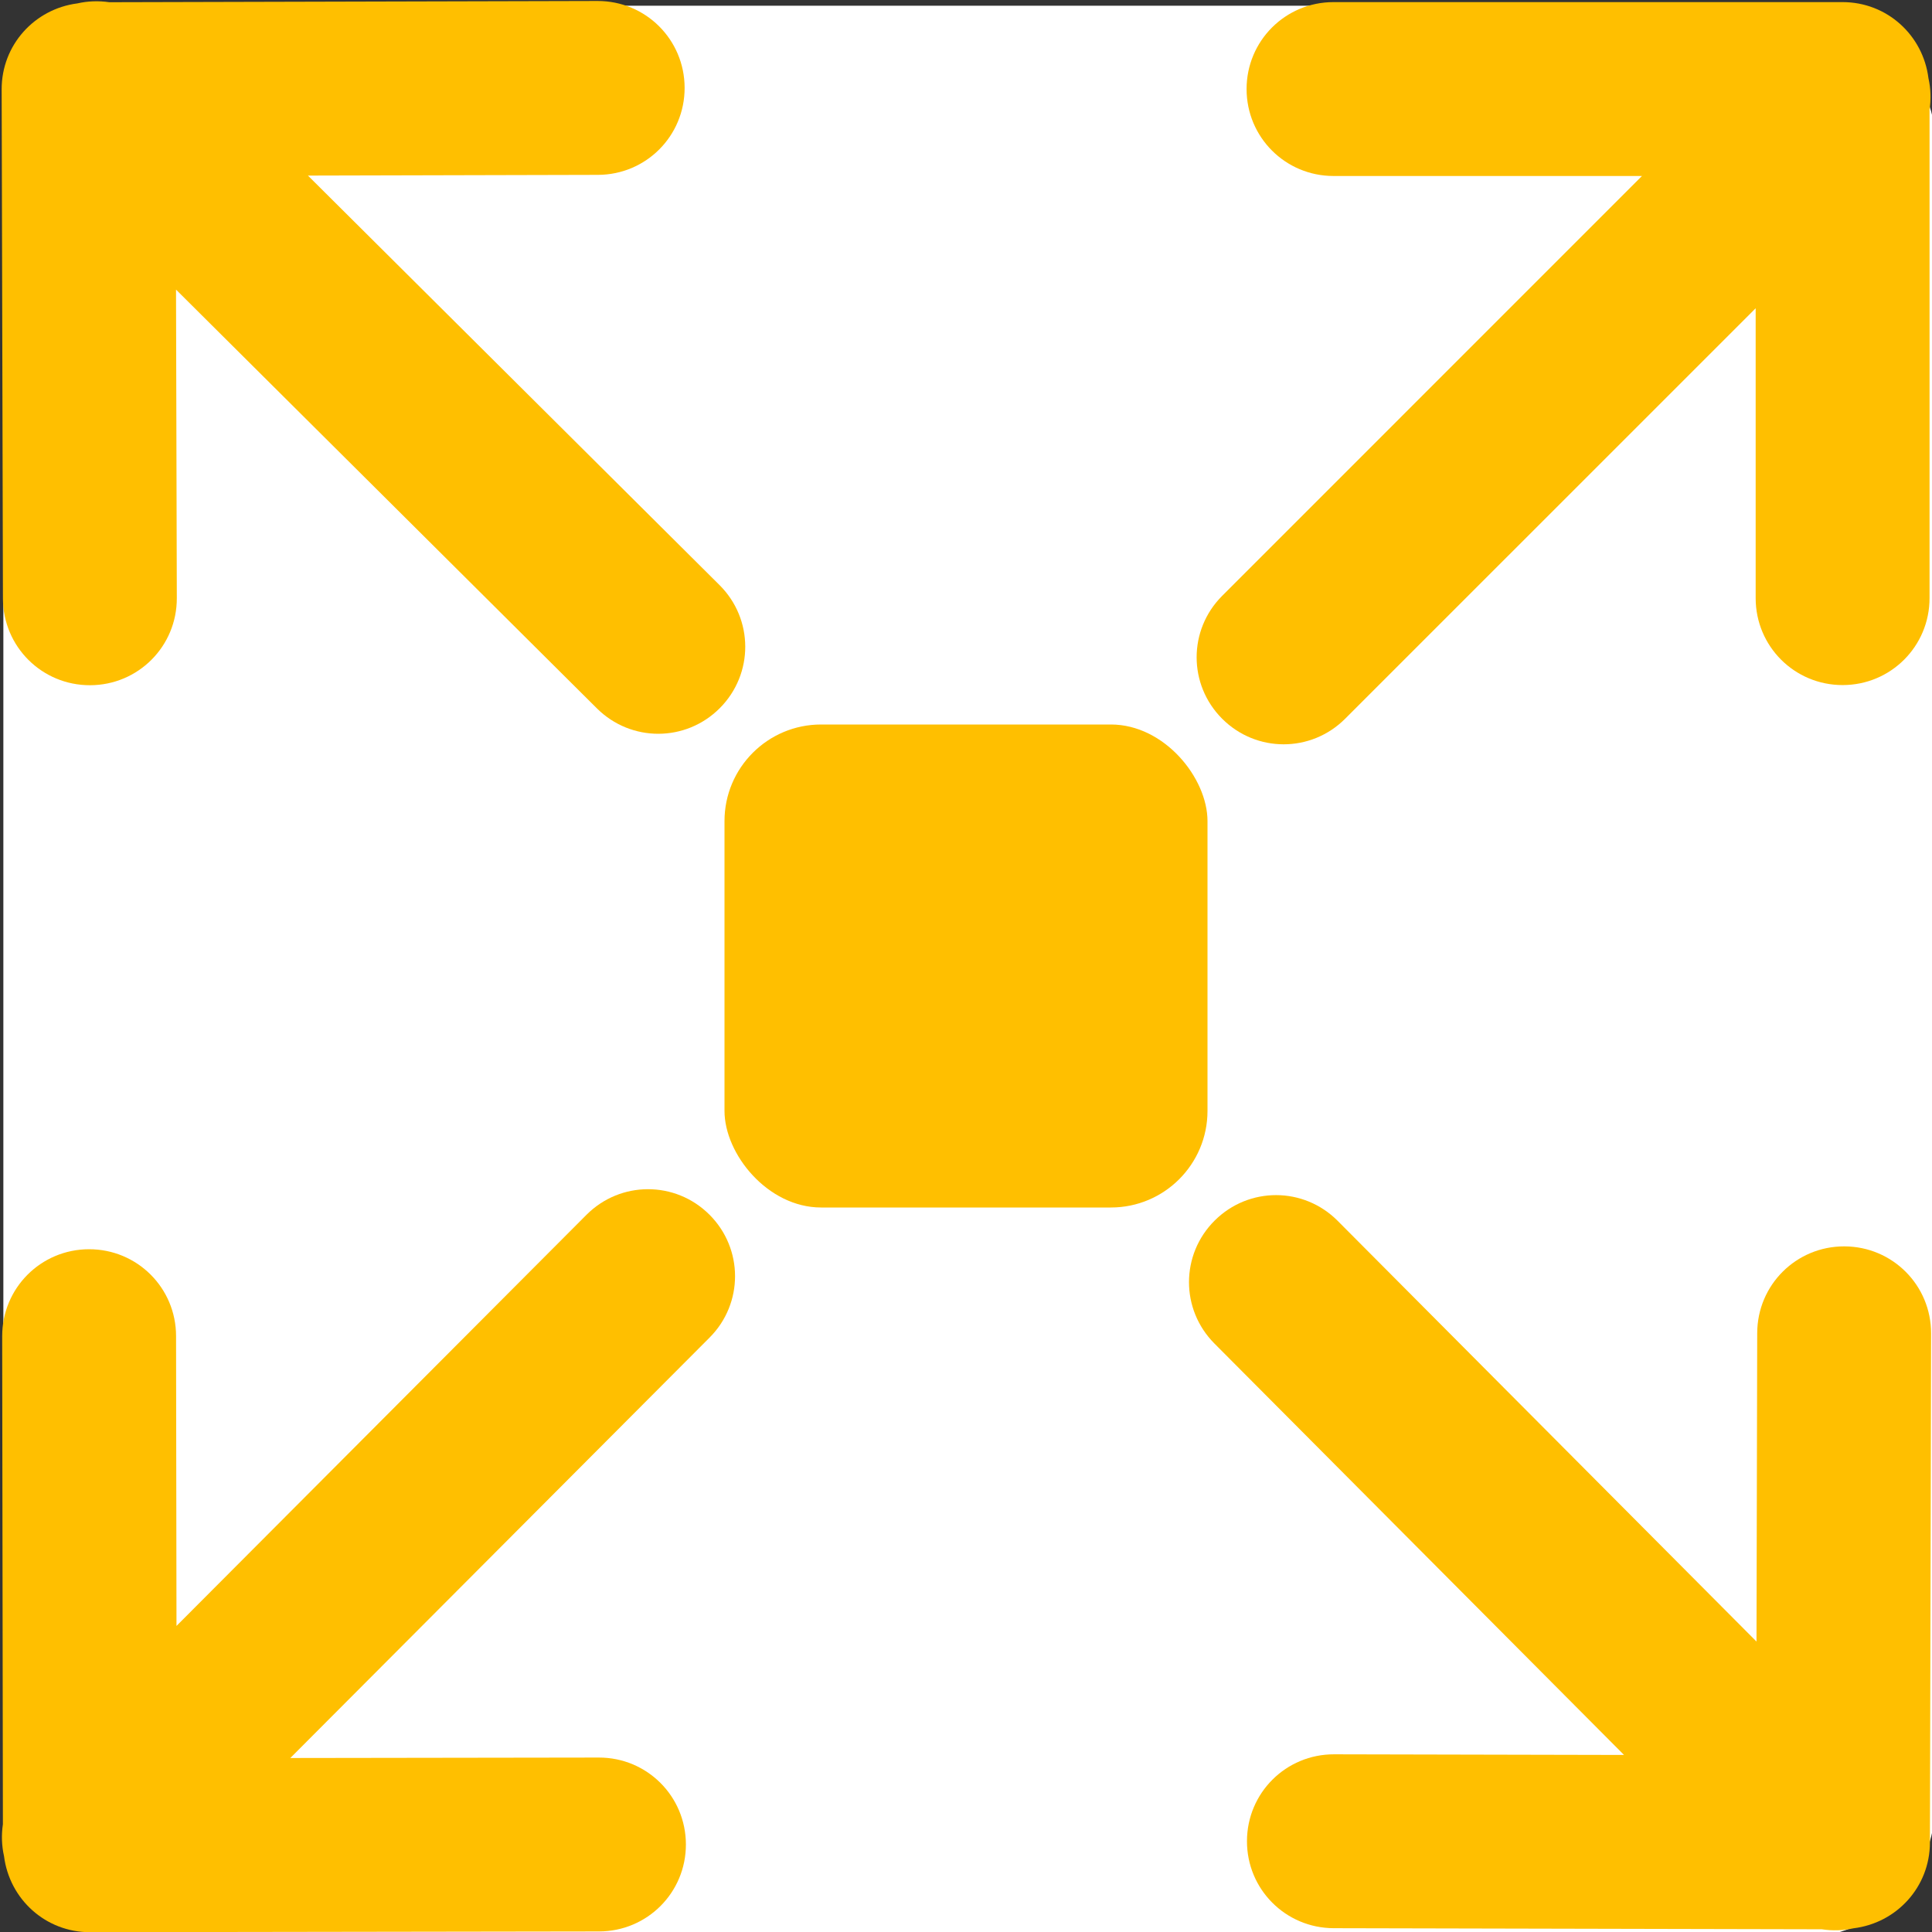 <?xml version="1.0" encoding="UTF-8" standalone="no"?>
<svg
   xmlns:dc="http://purl.org/dc/elements/1.1/"
   xmlns:cc="http://creativecommons.org/ns#"
   xmlns:rdf="http://www.w3.org/1999/02/22-rdf-syntax-ns#"
   xmlns:svg="http://www.w3.org/2000/svg"
   xmlns="http://www.w3.org/2000/svg"
   xmlns:sodipodi="http://sodipodi.sourceforge.net/DTD/sodipodi-0.dtd"
   xmlns:inkscape="http://www.inkscape.org/namespaces/inkscape"
   width="100px"
   height="100px"
   viewBox="0 0 100 100"
   version="1.1"
   id="SVGRoot"
   sodipodi:docname="size.svg"
   inkscape:version="1.0.2-2 (e86c870879, 2021-01-15)">
  <rect x="0" y="0" width="100" height="100" fill="#333333" stroke="none"/>
  <defs
     id="defs1402" />
  <sodipodi:namedview
     id="base"
     pagecolor="#ffffff"
     bordercolor="#666666"
     borderopacity="1.0"
     inkscape:pageopacity="0.0"
     inkscape:pageshadow="2"
     inkscape:zoom="5.6"
     inkscape:cx="25.173838"
     inkscape:cy="54.184463"
     inkscape:document-units="px"
     inkscape:current-layer="layer2"
     inkscape:document-rotation="0"
     showgrid="false"
     inkscape:window-width="2342"
     inkscape:window-height="1366"
     inkscape:window-x="4691"
     inkscape:window-y="337"
     inkscape:window-maximized="0" />
  <g
     inkscape:groupmode="layer"
     id="layer2"
     inkscape:label="bg">
    <rect
       style="fill:#ffffff;fill-opacity:1;stroke:#a77e00;stroke-width:0;stroke-linejoin:round"
       id="rect836"
       width="100"
       height="100"
       x="0.174"
       y="0.297"
       ry="6.964" />
  </g>
  <g
     inkscape:label="Layer 1"
     inkscape:groupmode="layer"
     id="layer1">
    <circle
       style="fill:#ffbf00;stroke:#a77e00;stroke-width:0;stroke-linejoin:round;fill-opacity:1"
       id="path1976"
       cx="50"
       cy="50"
       r="5" />
    <rect
       style="fill:#ffbf00;fill-opacity:1;stroke:#a77e00;stroke-width:0;stroke-linejoin:round"
       id="rect1988"
       width="25"
       height="25"
       x="37.5"
       y="37.5"
       ry="5" />
    <path
       id="rect2002"
       style="fill:#ffbf00;fill-opacity:1;stroke:#a77e00;stroke-width:0;stroke-linejoin:round"
       d="M 69.023 0.109 C 66.53 0.109 64.523 2.116 64.523 4.609 C 64.523 7.102 66.53 9.109 69.023 9.109 L 84.988 9.109 L 63.26 30.84 C 61.497 32.603 61.497 35.44 63.26 37.203 C 65.023 38.966 67.86 38.966 69.623 37.203 L 90.873 15.955 L 90.873 30.959 C 90.873 33.452 92.88 35.459 95.373 35.459 C 97.866 35.459 99.873 33.452 99.873 30.959 L 99.873 5.689 C 99.954 5.143 99.938 4.588 99.816 4.047 C 99.538 1.825 97.673 0.109 95.373 0.109 L 69.023 0.109 z " />
    <path
       id="rect2002-2"
       style="fill:#ffbf00;fill-opacity:1;stroke:#a77e00;stroke-width:0;stroke-linejoin:round"
       d="M 33.535 61.553 C 32.385 61.554 31.236 61.996 30.355 62.879 L 9.135 84.158 L 9.113 69.152 C 9.11 66.659 7.1 64.657 4.607 64.66 C 2.114 64.664 0.11 66.673 0.113 69.166 L 0.15 94.422 C 0.068 94.973 0.086 95.533 0.209 96.078 C 0.49 98.3 2.358 100.013 4.658 100.01 L 31.008 99.971 C 33.501 99.967 35.506 97.958 35.502 95.465 C 35.498 92.972 33.489 90.967 30.996 90.971 L 15.027 90.994 L 36.729 69.232 C 38.489 67.467 38.484 64.629 36.719 62.869 C 35.836 61.989 34.685 61.551 33.535 61.553 z " />
    <path
       id="rect2002-8"
       style="fill:#ffbf00;fill-opacity:1;stroke:#a77e00;stroke-width:0;stroke-linejoin:round"
       d="M 66.057 61.859 C 64.906 61.857 63.754 62.296 62.871 63.176 C 61.104 64.935 61.099 67.772 62.857 69.539 L 84.059 90.836 L 69.053 90.803 C 66.56 90.797 64.549 92.8 64.543 95.293 C 64.537 97.786 66.54 99.797 69.033 99.803 L 94.295 99.859 C 94.843 99.943 95.4 99.927 95.943 99.807 C 95.944 99.807 95.945 99.807 95.945 99.807 C 98.168 99.533 99.887 97.673 99.893 95.373 L 99.953 69.021 C 99.959 66.528 97.956 64.517 95.463 64.512 C 92.97 64.506 90.959 66.509 90.953 69.002 L 90.916 84.967 L 69.236 63.189 C 68.357 62.306 67.207 61.862 66.057 61.859 z " />
    <path
       id="rect2002-29"
       style="fill:#ffbf00;fill-opacity:1;stroke:#a77e00;stroke-width:0;stroke-linejoin:round;stroke-miterlimit:4;stroke-dasharray:none"
       d="M 30.926 0.051 L 5.656 0.115 C 5.107 0.035 4.549 0.052 4.006 0.176 C 1.787 0.462 0.08 2.331 0.086 4.629 L 0.152 30.979 C 0.159 33.472 2.171 35.473 4.664 35.467 C 7.157 35.461 9.159 33.45 9.152 30.957 L 9.111 14.99 L 30.896 36.666 C 32.664 38.424 35.501 38.418 37.26 36.65 C 39.018 34.883 39.011 32.044 37.244 30.285 L 15.939 9.088 L 30.947 9.051 C 33.44 9.045 35.442 7.034 35.436 4.541 C 35.429 2.048 33.419 0.045 30.926 0.051 z " />
  </g>
</svg>
